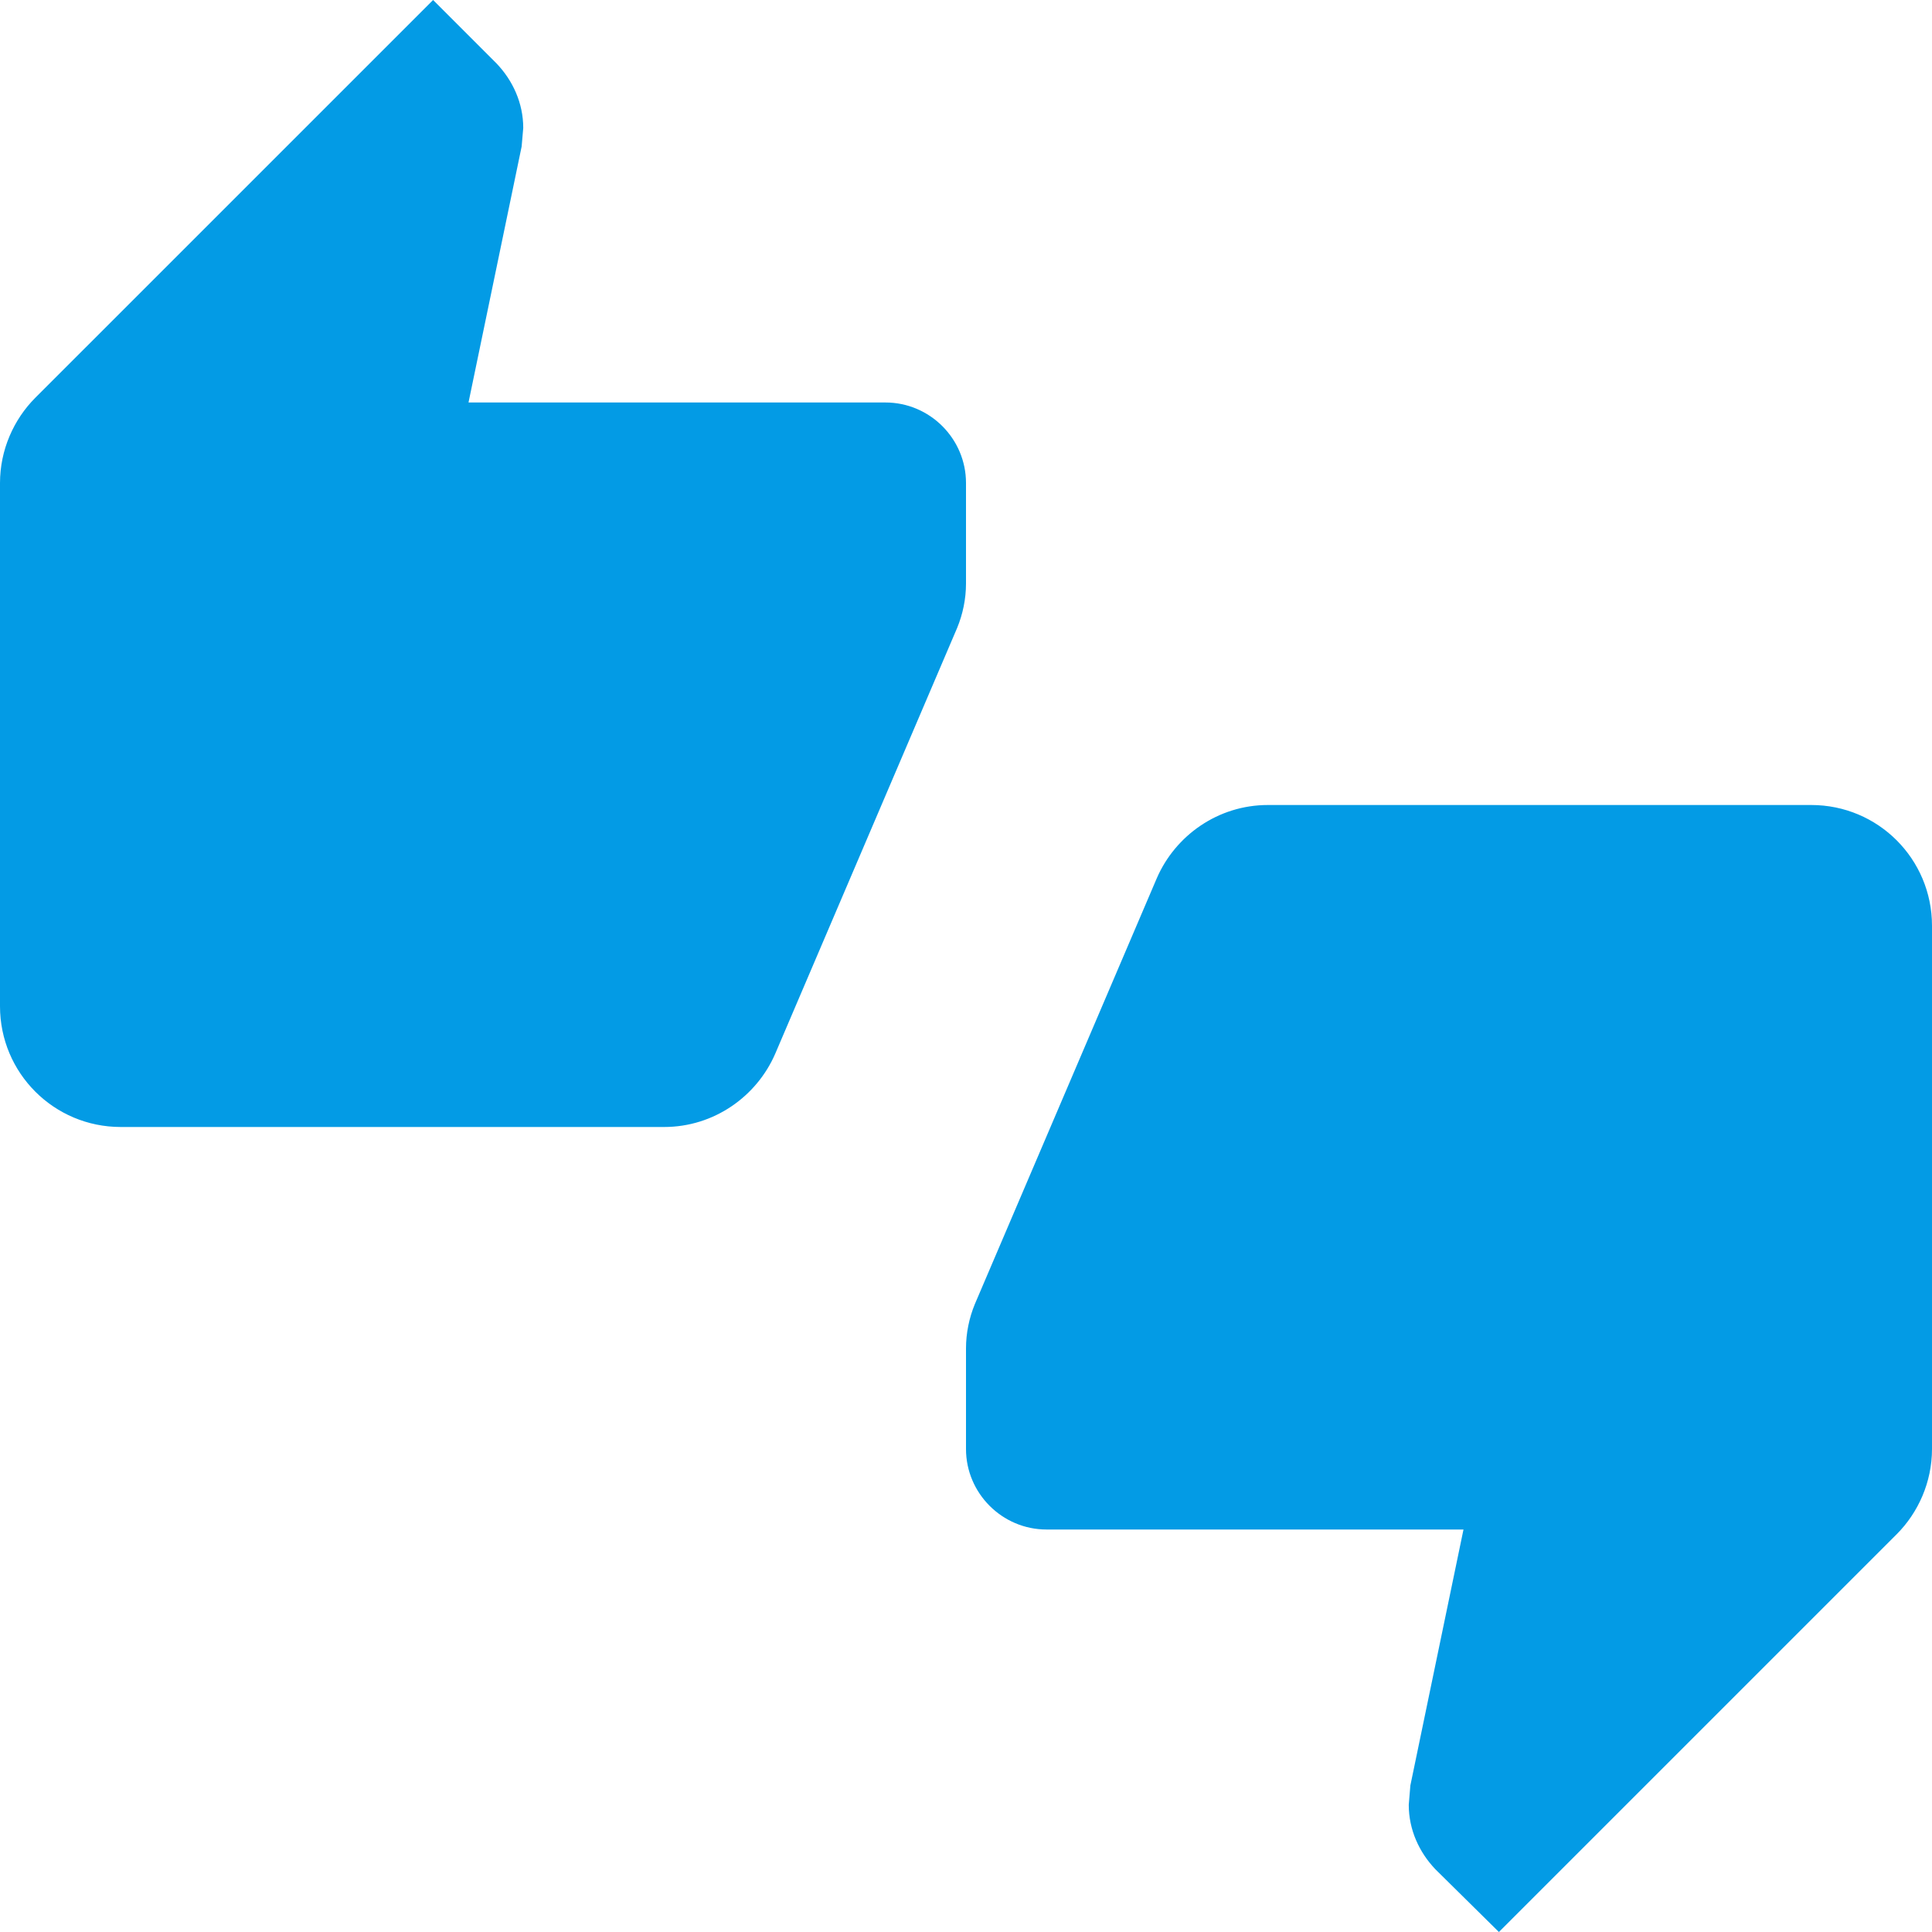 <svg version="1.1" xmlns="http://www.w3.org/2000/svg" xmlns:xlink="http://www.w3.org/1999/xlink" viewBox="0,0,1024,1024">
	<!-- Color names: teamapps-color-1 -->
	<desc>thumbs_up_down icon - Licensed under Apache License v2.0 (http://www.apache.org/licenses/LICENSE-2.0) - Created with Iconfu.com - Derivative work of Material icons (Copyright Google Inc.)</desc>
	<g fill="none" fill-rule="nonzero" style="mix-blend-mode: normal">
		<g color="#039be5" class="teamapps-color-1">
			<path d="M1024,490.67v277.33c0,17.49 -7.25,33.71 -18.77,45.23l-210.78,210.77l-33.7,-33.28c-8.53,-8.96 -14.08,-20.9 -14.08,-34.13l0.85,-10.24l28.16,-135.68h-221.01c-23.47,0 -42.67,-19.2 -42.67,-42.67v-53.33c0,-8.11 1.7,-16.22 4.69,-23.47l96.43,-225.71c9.81,-22.61 32.43,-38.82 58.88,-38.82h288c35.41,0 64,28.59 64,64zM512,309.33c0,8.11 -1.7,16.22 -4.69,23.47l-96.43,225.71c-9.81,22.61 -32.43,38.82 -58.88,38.82h-288c-35.41,0 -64,-28.59 -64,-64v-277.33c0,-17.49 7.25,-33.71 18.77,-45.23l210.78,-210.77l33.7,33.71c8.53,8.96 14.08,20.9 14.08,34.13l-0.85,9.81l-28.16,135.68h221.01c23.47,0 42.67,19.2 42.67,42.67z" fill="currentColor"/>
		</g>
	</g>
</svg>